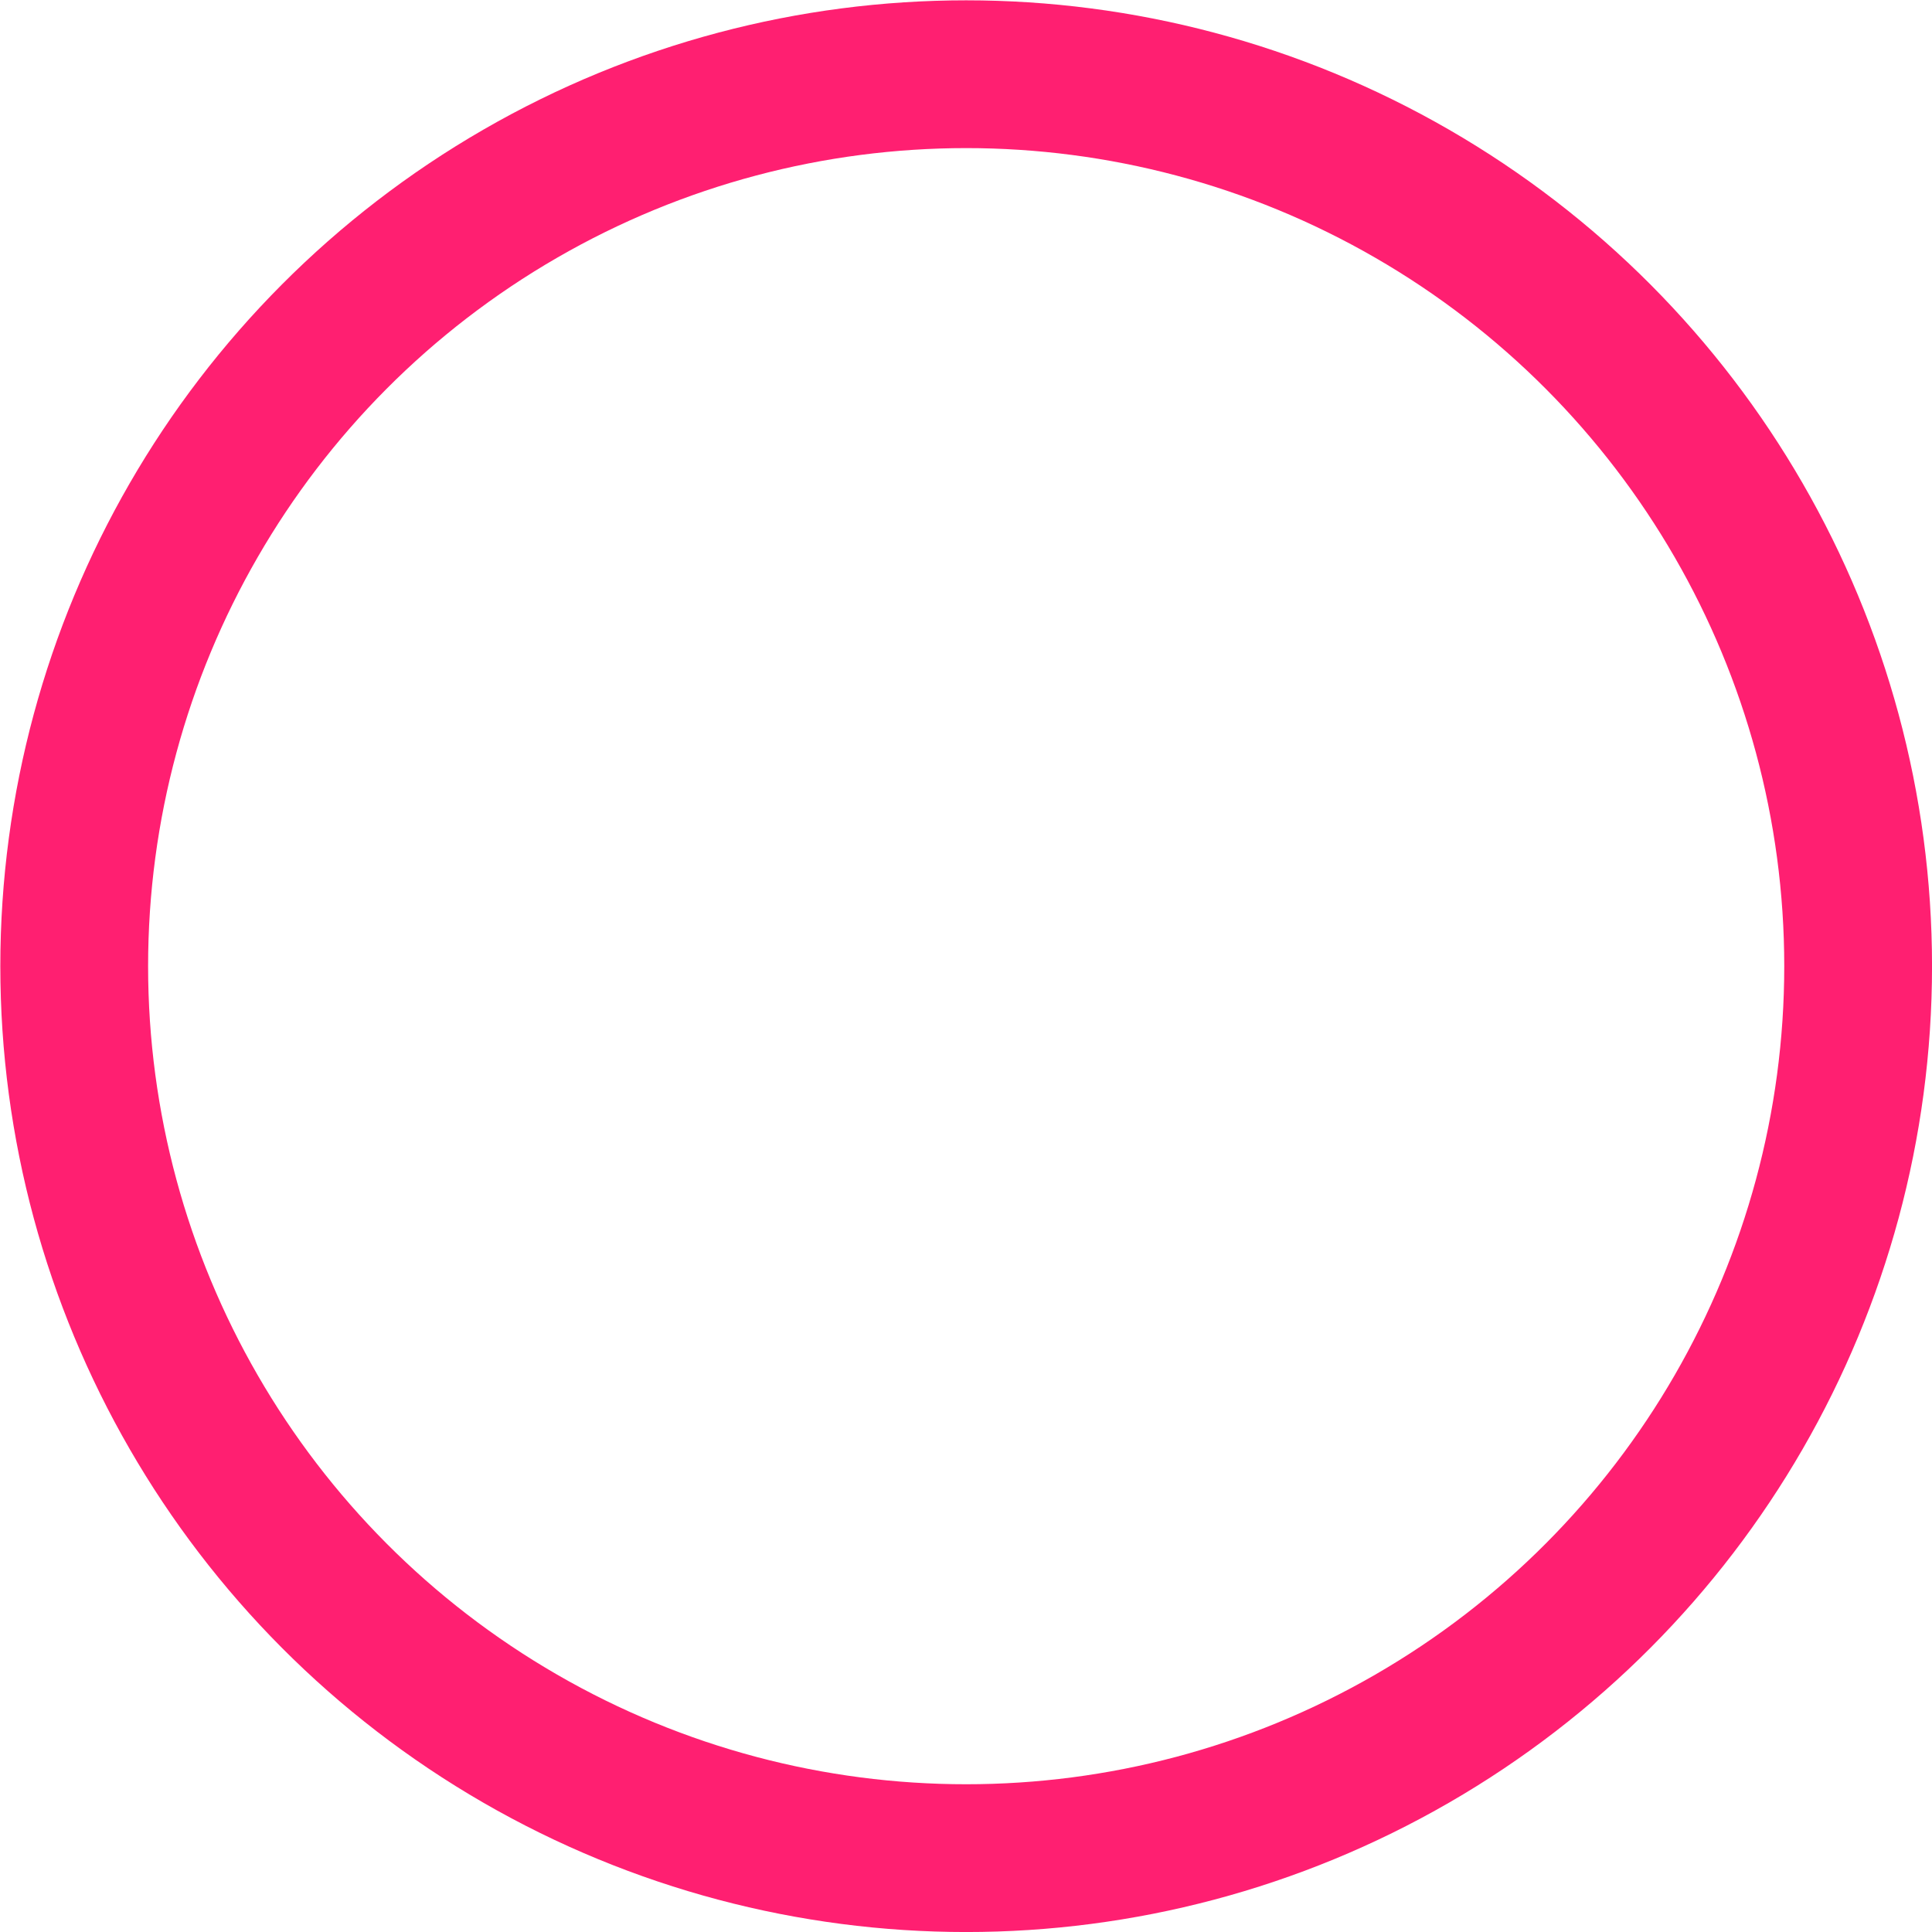 <?xml version="1.0" encoding="utf-8"?>
<!-- Generator: Adobe Illustrator 18.1.1, SVG Export Plug-In . SVG Version: 6.00 Build 0)  -->
<svg version="1.1" id="Layer_1" xmlns="http://www.w3.org/2000/svg" xmlns:xlink="http://www.w3.org/1999/xlink" x="0px" y="0px"
	 viewBox="0 0 546.7 546.7" enable-background="new 0 0 546.7 546.7" xml:space="preserve">
<circle fill="none" stroke="#FF1F71" stroke-width="41.817" stroke-miterlimit="10" cx="273.4" cy="273.4" r="252.4"/>
</svg>
